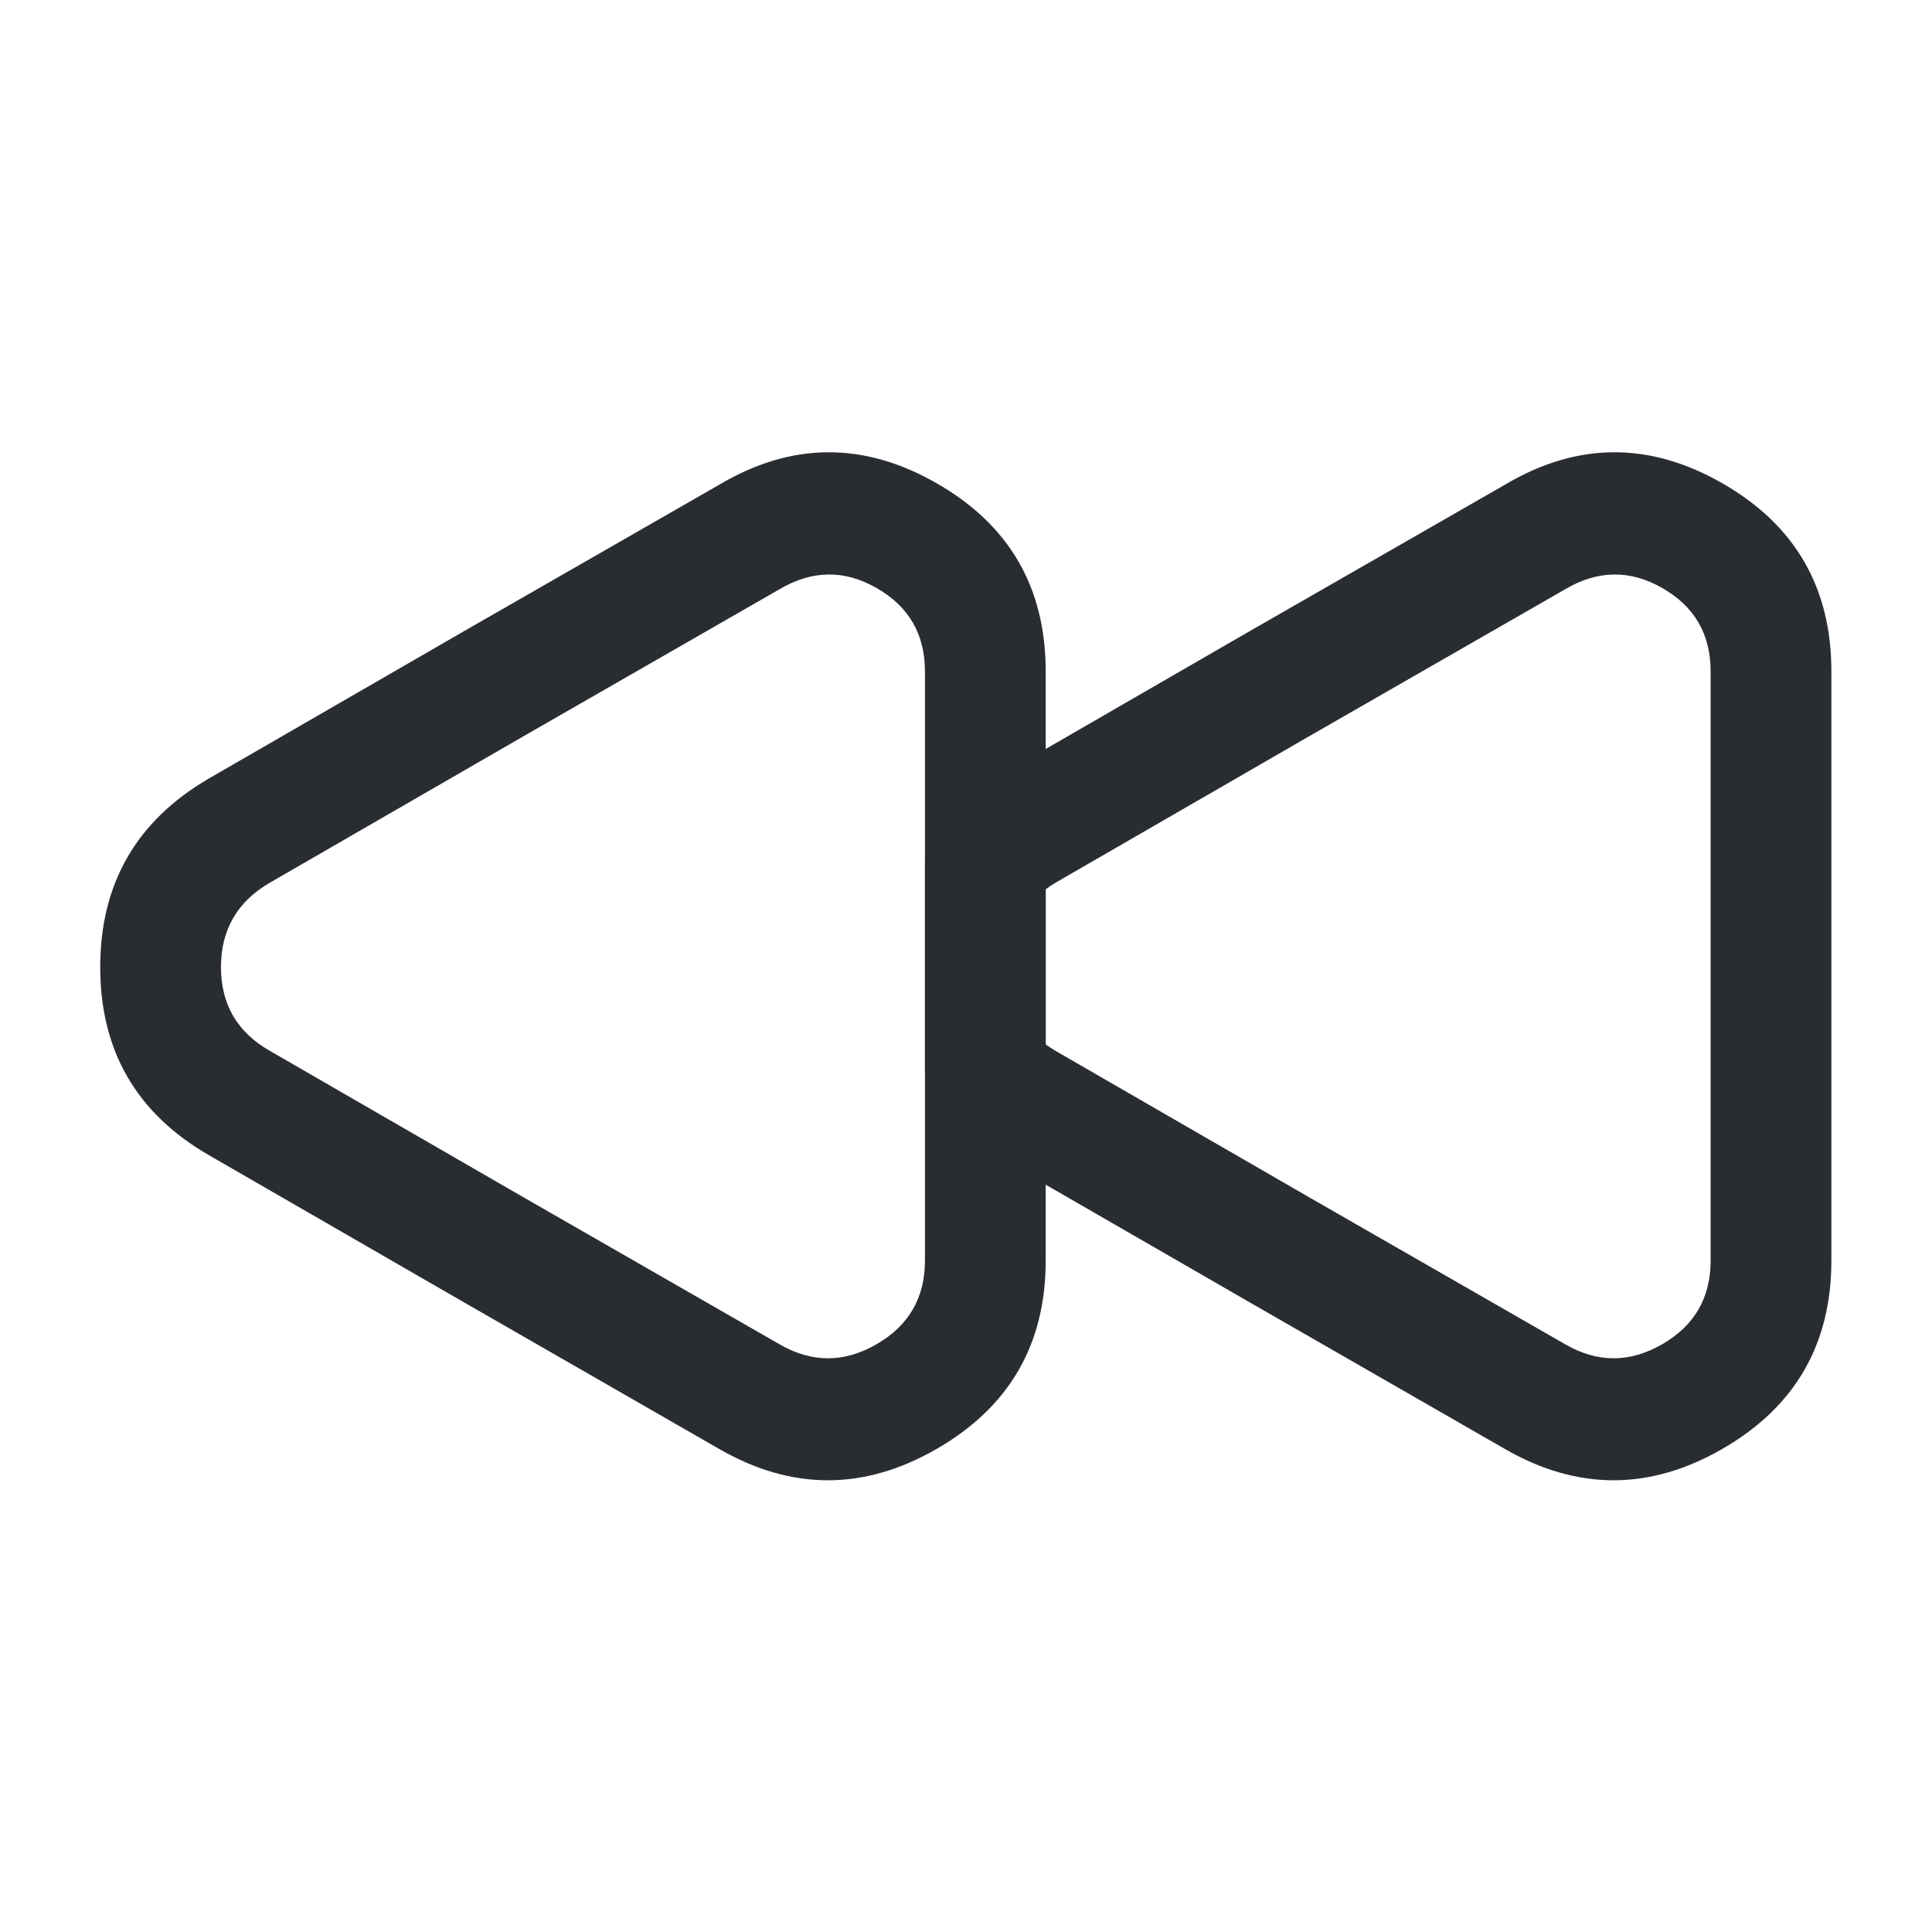 <svg xmlns="http://www.w3.org/2000/svg" width="24" height="24" viewBox="0 0 24 24">
  <defs/>
  <path fill="#292D32" d="M22.75,8.34 L22.75,15.66 Q22.75,17.218 21.397,17.998 Q20.045,18.778 18.695,18 L15.527,16.18 L12.355,14.35 Q11.925,14.092 11.658,13.763 Q11.49,13.556 11.49,13.29 L11.49,10.73 Q11.49,10.464 11.658,10.257 Q11.925,9.928 12.344,9.677 L15.525,7.84 L18.697,6.02 Q20.037,5.225 21.395,6.003 Q22.75,6.778 22.75,8.34 Z M21.25,8.34 Q21.25,7.648 20.65,7.305 Q20.05,6.961 19.443,7.32 L16.275,9.139 L13.116,10.963 Q13.047,11.004 12.99,11.047 L12.99,12.974 Q13.043,13.013 13.105,13.05 L16.273,14.879 L19.445,16.7 Q20.045,17.047 20.648,16.699 Q21.25,16.352 21.25,15.66 Z"/>
  <path fill="#292D32" d="M12.99,8.34 L12.99,15.66 Q12.99,17.218 11.637,17.998 Q10.285,18.778 8.935,18 L5.767,16.18 L2.595,14.35 Q1.245,13.571 1.245,12.014 Q1.245,10.46 2.591,9.673 L5.765,7.84 L8.937,6.02 Q10.277,5.225 11.635,6.003 Q12.99,6.778 12.99,8.34 Z M11.49,8.34 Q11.49,7.648 10.89,7.305 Q10.29,6.961 9.683,7.32 L6.515,9.139 L3.349,10.967 Q2.745,11.32 2.745,12.014 Q2.745,12.704 3.345,13.05 L6.513,14.879 L9.685,16.7 Q10.285,17.047 10.888,16.699 Q11.49,16.352 11.49,15.66 Z"/>
</svg>

